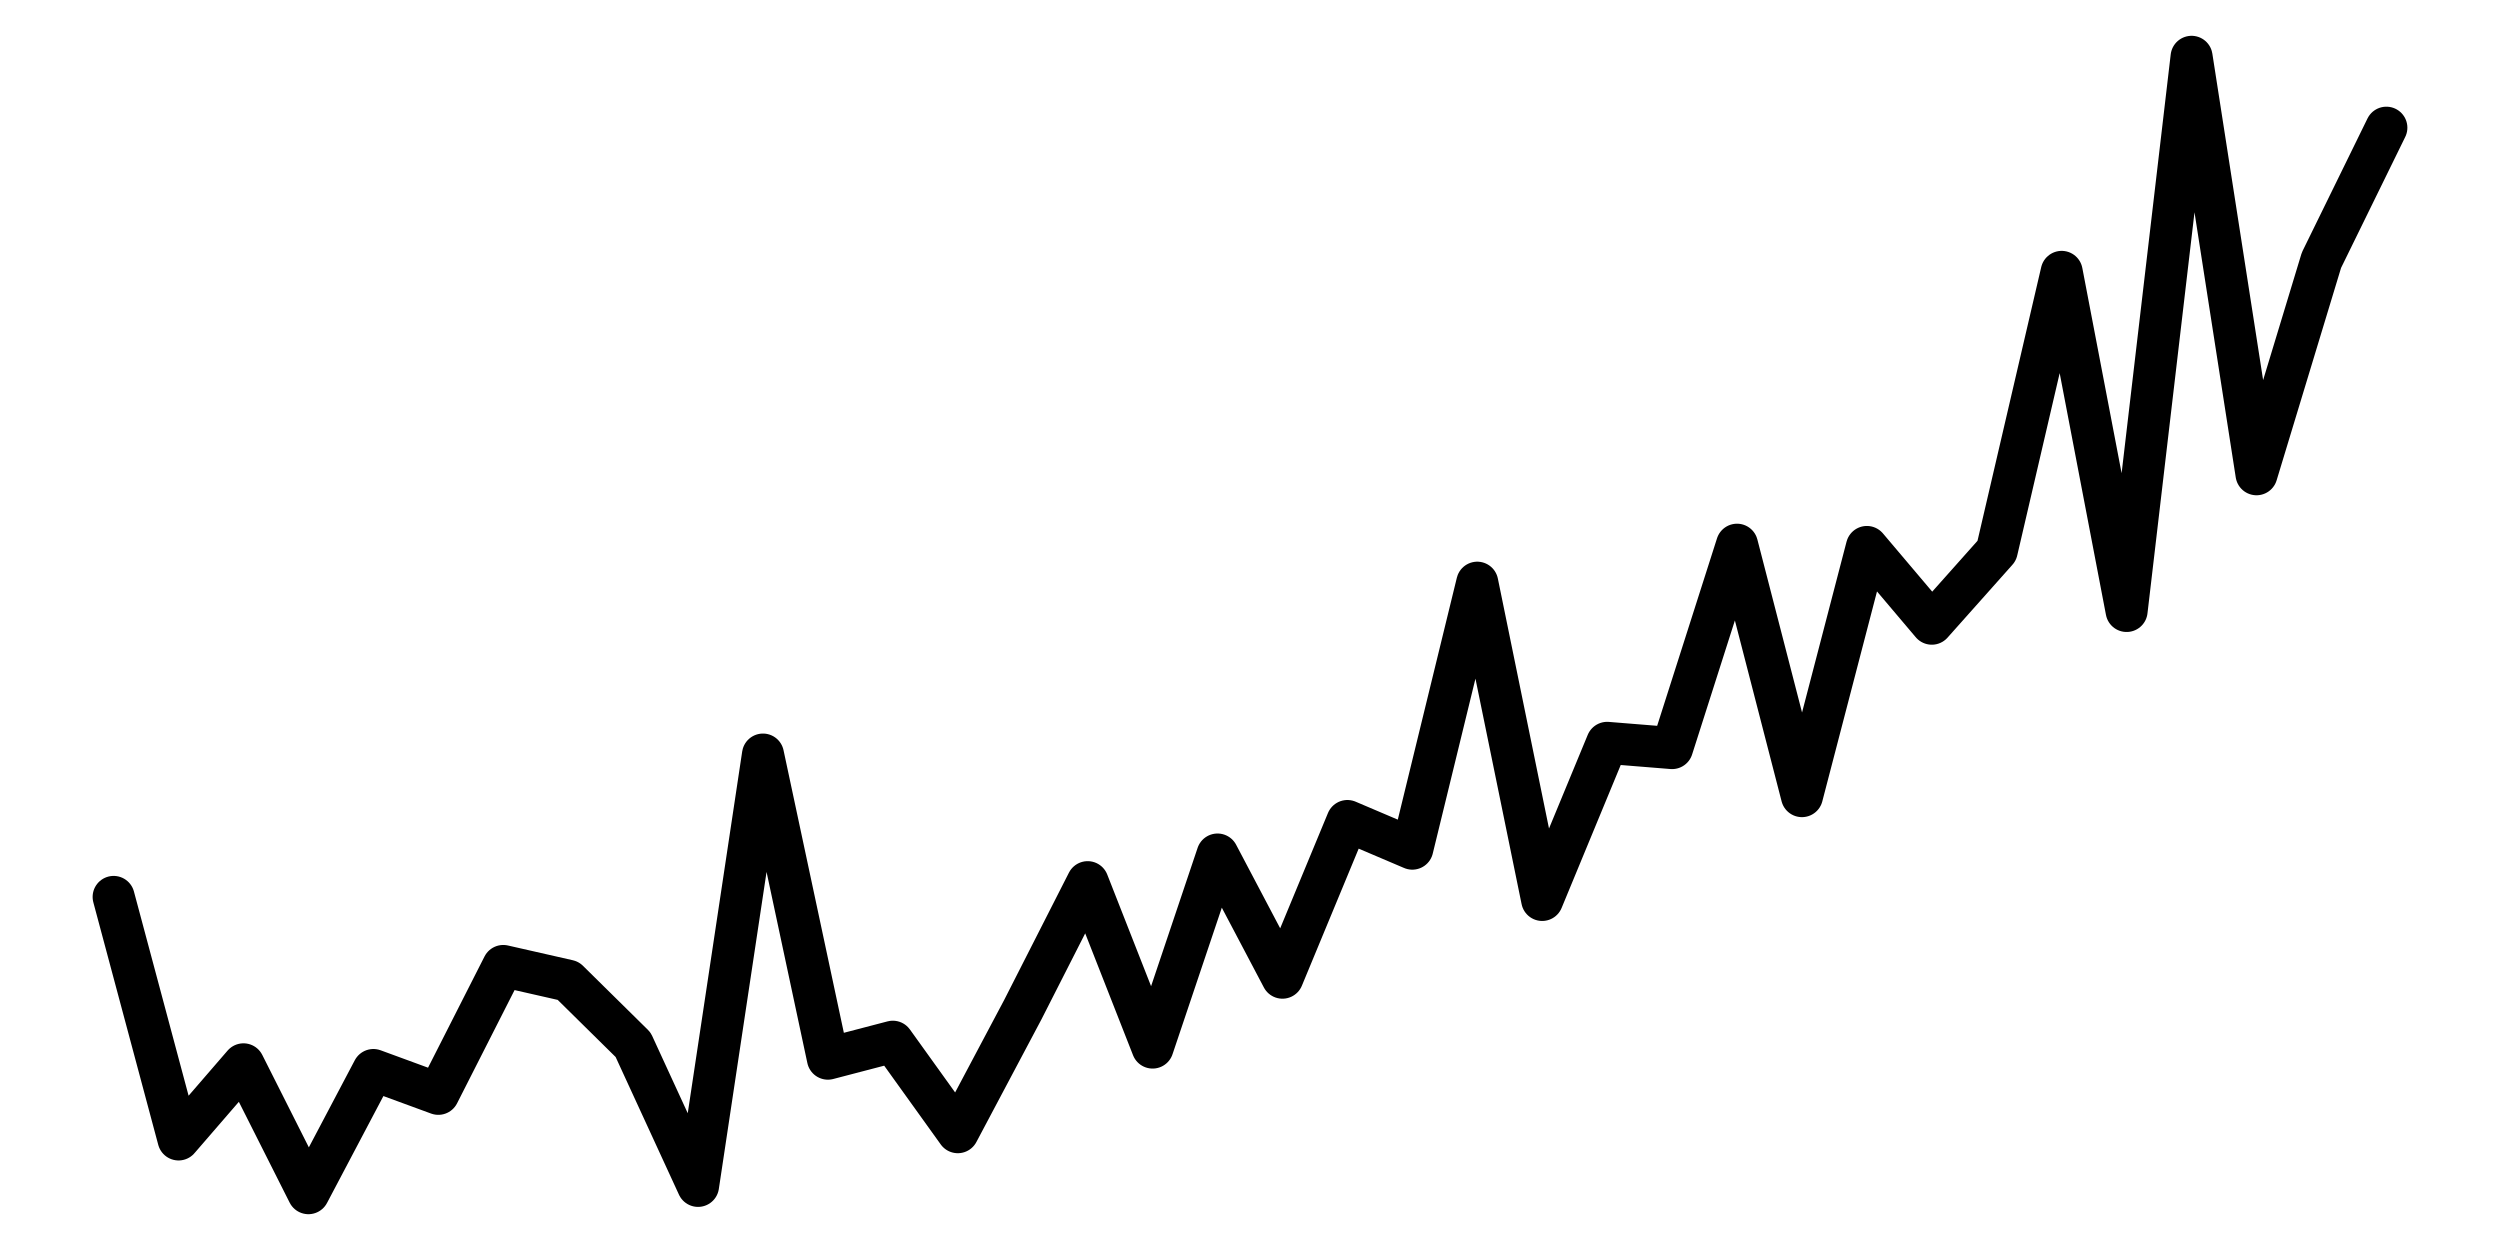 <?xml version="1.0" encoding="UTF-8"?>
<svg viewBox="0 0 576 288" xmlns="http://www.w3.org/2000/svg" xmlns:xlink="http://www.w3.org/1999/xlink">
<style type='text/css'>
<![CDATA[

        line, polyline, polygon, path, rect, circle {
          fill: none;
          stroke: #000000;
          stroke-linecap: round;
          stroke-linejoin: round;
          stroke-miterlimit: 10.00;
        }
]]>
</style>
  <rect style="stroke: none; fill: #ffffff" width="100%" height="100%" />
  <defs>
    <clipPath id="clip_0_288_576_0">
      <rect x="0" y="0" width="576" height="288" />
    </clipPath>
  </defs>
  <polyline points="26.18,206.65 41.14,262.53 56.1,245.22 71.06,274.91 86.03,246.53 100.99,252.02 115.95,222.56 130.91,225.96 145.87,240.71 160.83,273.23 175.79,173.85 190.75,243.92 205.71,240.01 220.68,260.86 235.64,232.66 250.6,203.25 265.56,241.36 280.52,196.88 295.48,225.26 310.44,189.16 325.4,195.53 340.36,134.25 355.32,207.35 370.29,171.15 385.25,172.36 400.21,125.5 415.17,183.43 430.13,126.02 445.09,143.7 460.05,126.9 475.01,62.64 489.97,140.77 504.94,13.09 519.9,109.27 534.86,59.95 549.82,29.42" id="polyline-0001" style="stroke-width: 9.68" clip-path="url(#clip_0_288_576_0)" />
</svg>
